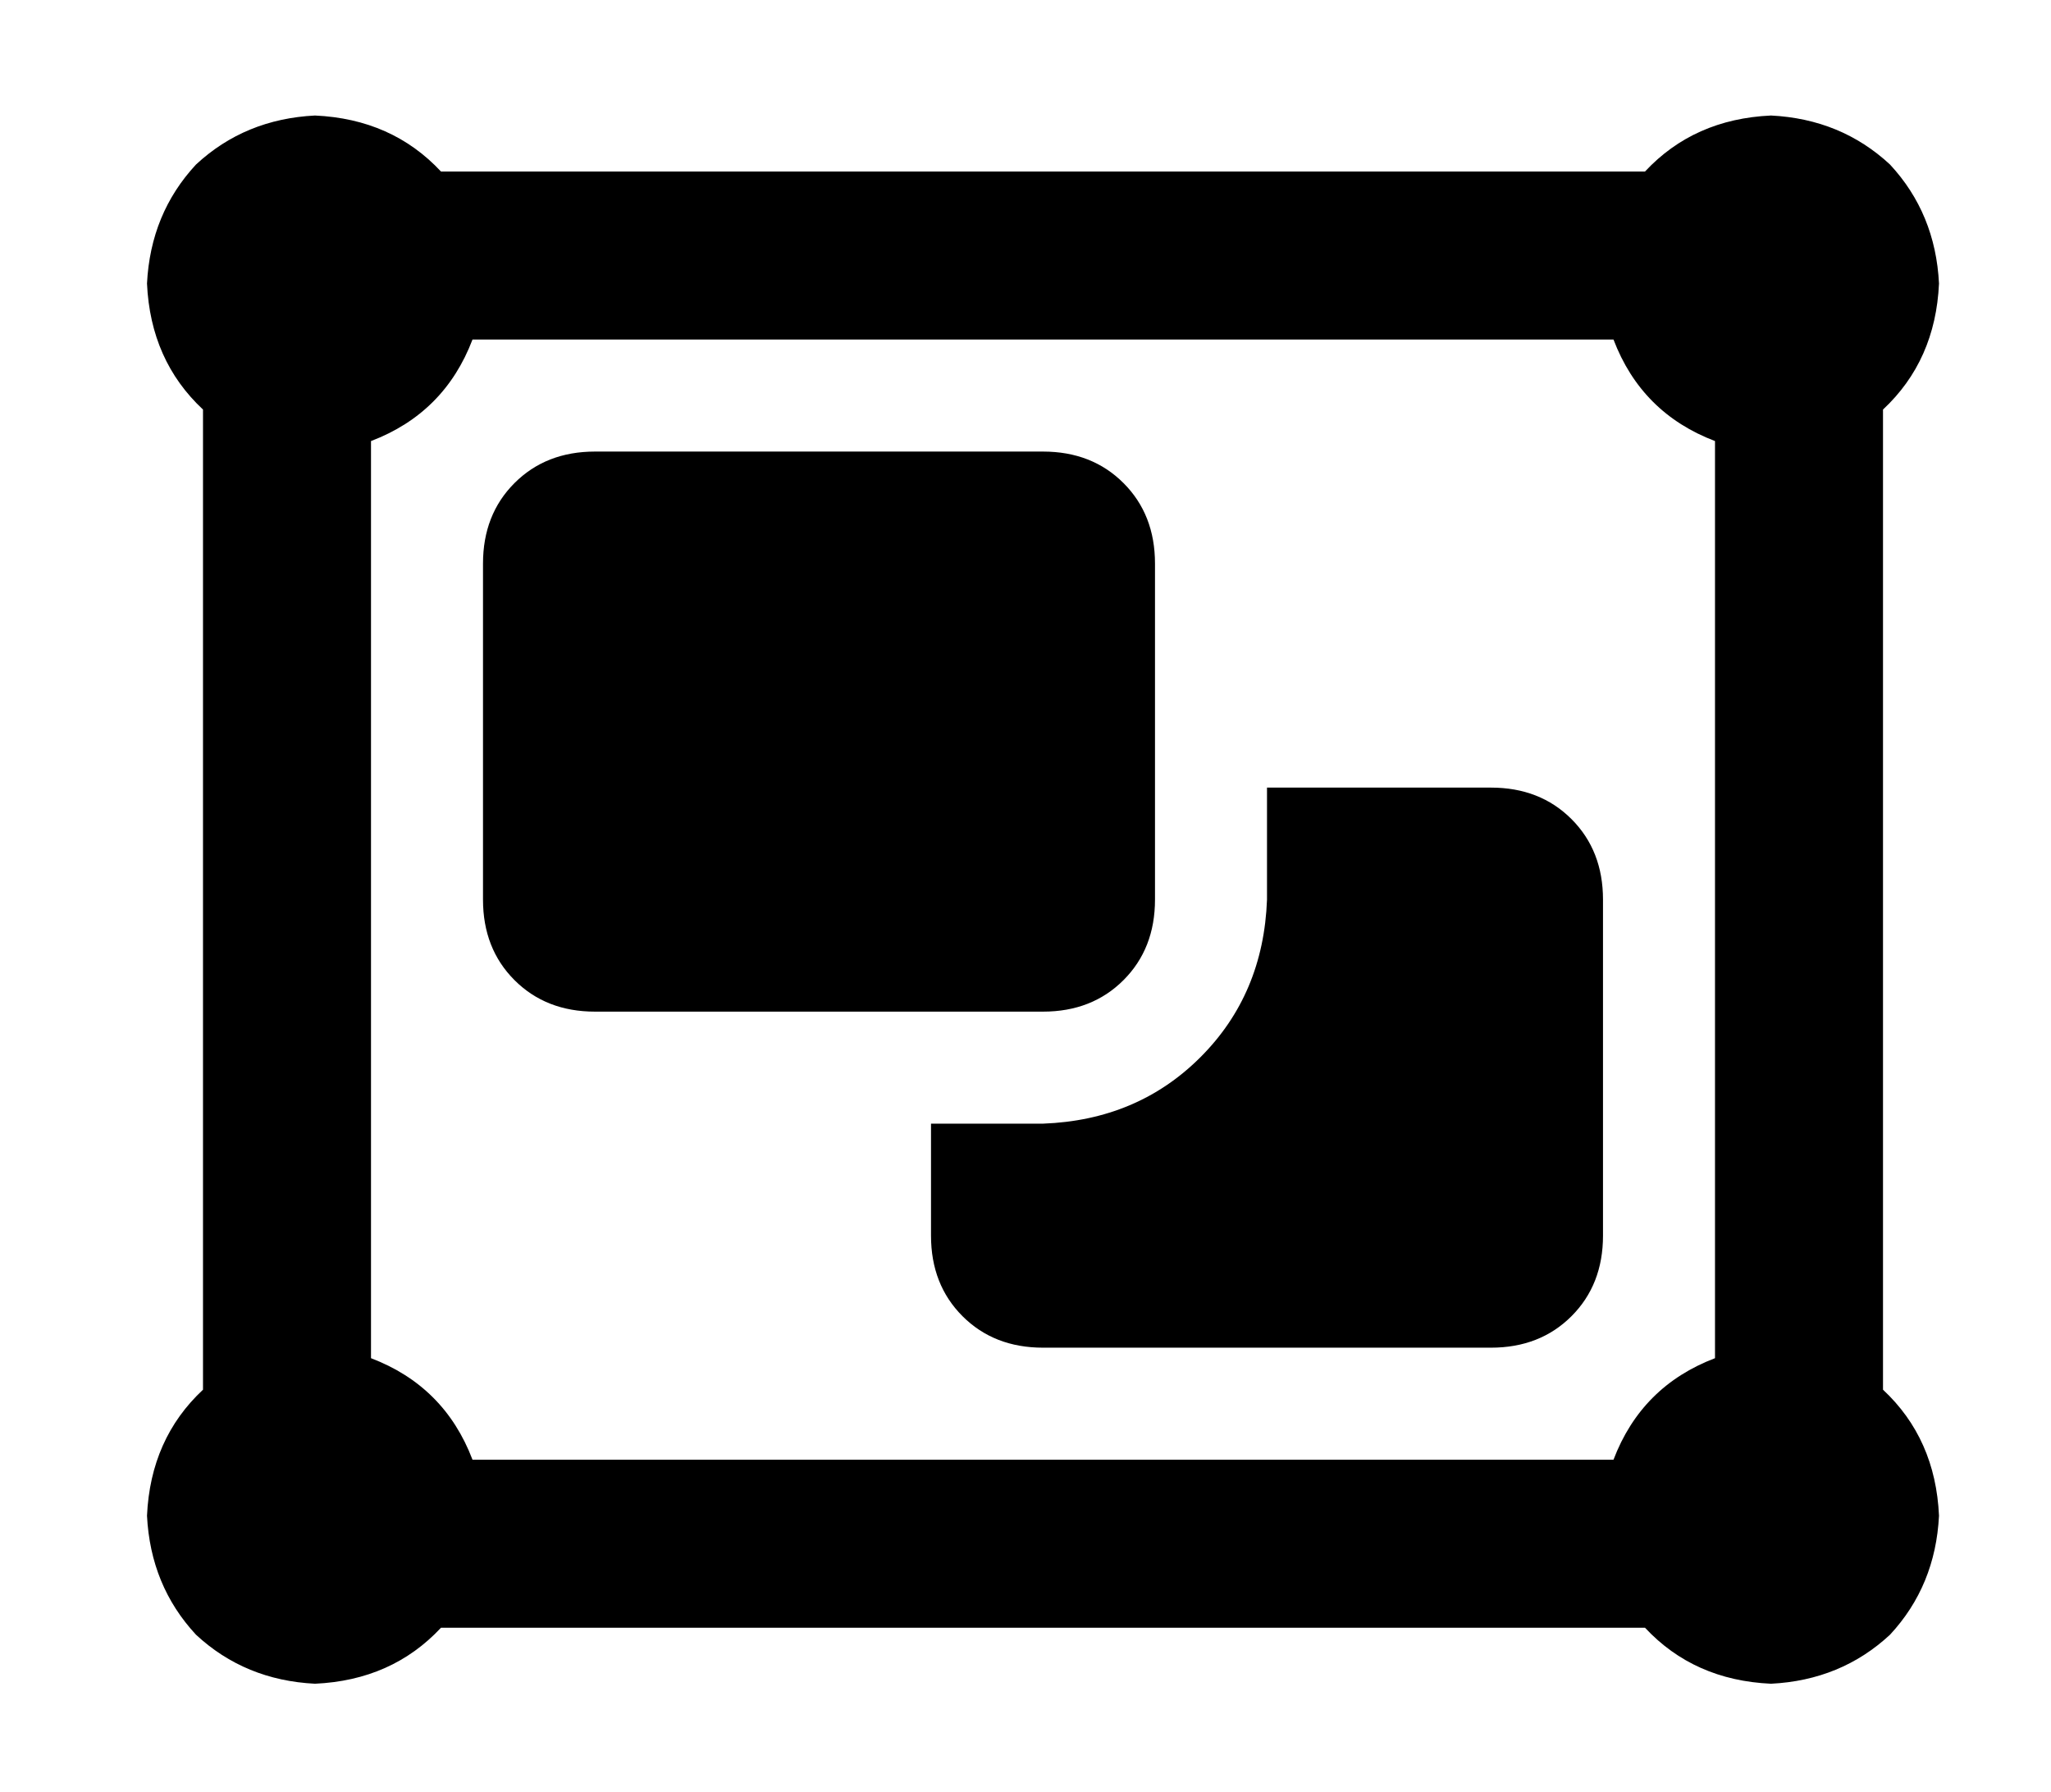 <?xml version="1.0" standalone="no"?>
<!DOCTYPE svg PUBLIC "-//W3C//DTD SVG 1.1//EN" "http://www.w3.org/Graphics/SVG/1.1/DTD/svg11.dtd" >
<svg xmlns="http://www.w3.org/2000/svg" xmlns:xlink="http://www.w3.org/1999/xlink" version="1.1" viewBox="-10 -40 586 512">
   <path fill="currentColor"
d="M48 77q-15 -14 -16 -36q1 -20 14 -34q14 -13 34 -14q22 1 36 16h344v0q14 -15 36 -16q20 1 34 14q13 14 14 34q-1 22 -16 36v280v0q15 14 16 36q-1 20 -14 34q-14 13 -34 14q-22 -1 -36 -16h-344v0q-14 15 -36 16q-20 -1 -34 -14q-13 -14 -14 -34q1 -22 16 -36v-280v0z
M125 57q-8 21 -29 29v262v0q21 8 29 29h326v0q8 -21 29 -29v-262v0q-21 -8 -29 -29h-326v0zM128 121q0 -14 9 -23v0v0q9 -9 23 -9h128v0q14 0 23 9t9 23v96v0q0 14 -9 23t-23 9h-128v0q-14 0 -23 -9t-9 -23v-96v0zM256 281h32h-32h32q27 -1 45 -19t19 -45v-32v0h64v0
q14 0 23 9t9 23v96v0q0 14 -9 23t-23 9h-128v0q-14 0 -23 -9t-9 -23v-32v0z" />
</svg>
